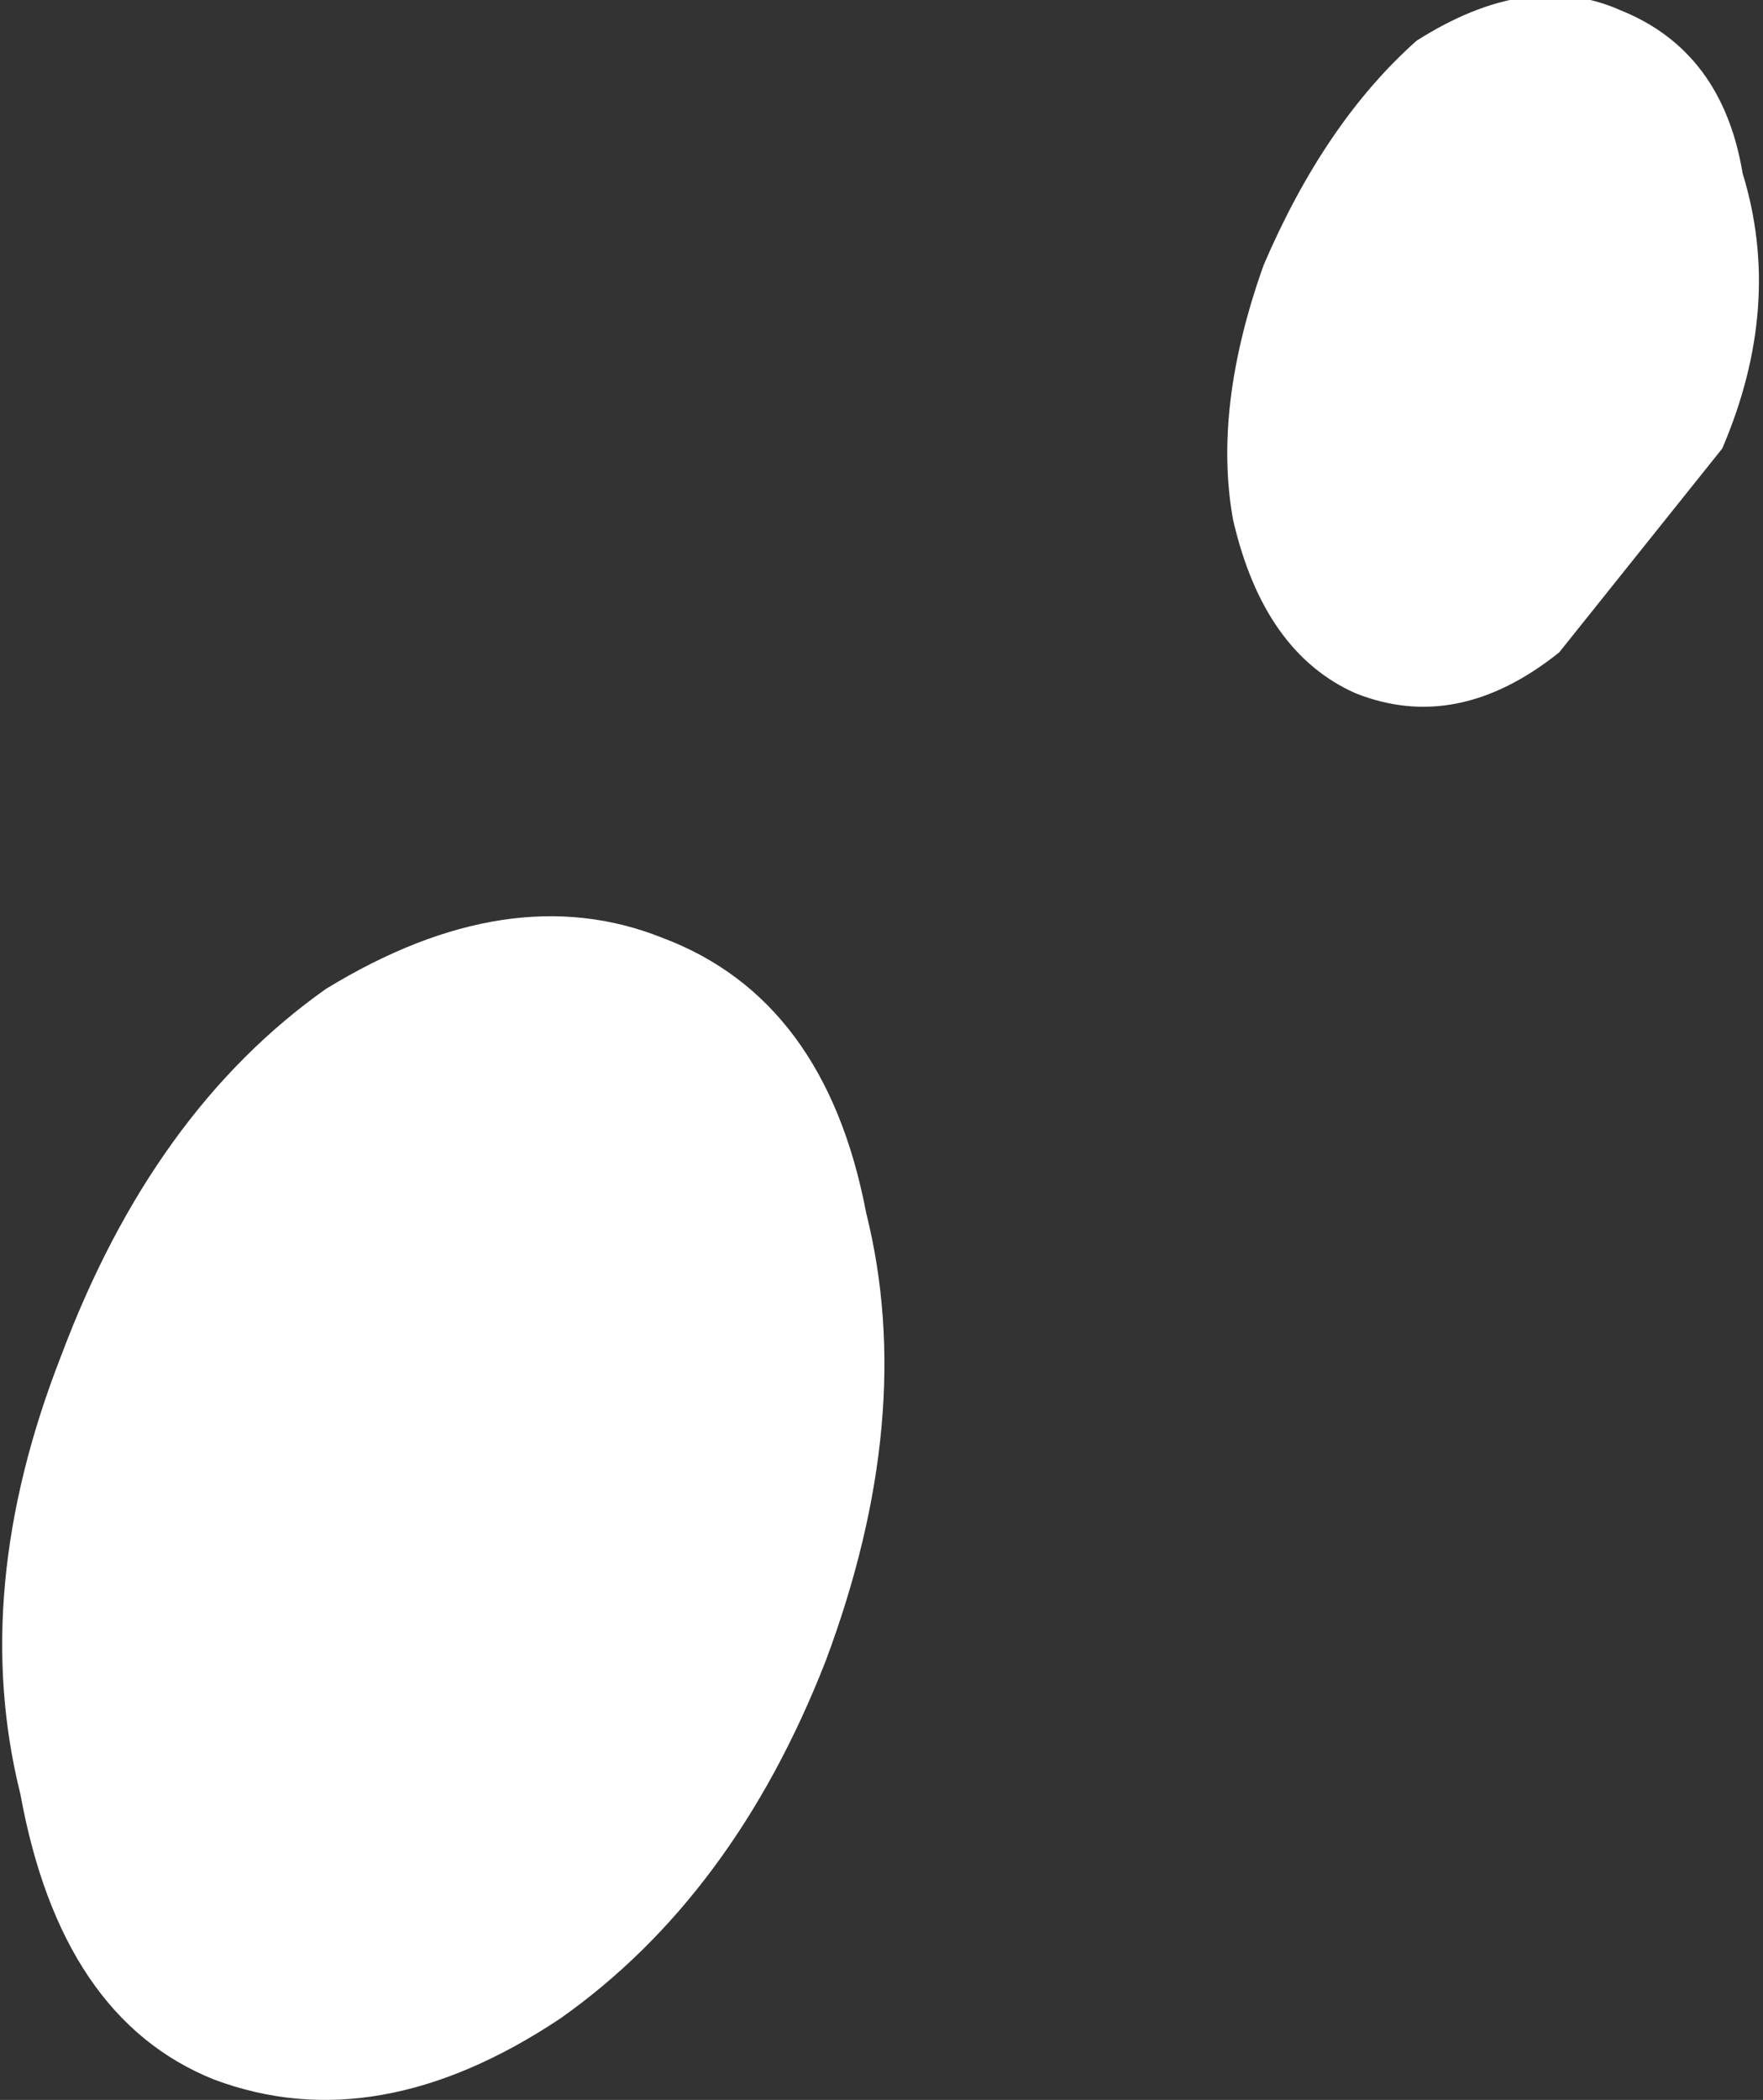 <?xml version="1.0" encoding="UTF-8" standalone="no"?>
<svg xmlns:xlink="http://www.w3.org/1999/xlink" height="10.3px" width="8.65px" xmlns="http://www.w3.org/2000/svg">
  <rect width="100%" height="100%" fill="#333333" stroke="none"/>
  <g transform="matrix(1.0, 0.0, 0.0, 1.0, -80.95, -16.75)">
    <path d="M89.4 18.95 L88.6 19.95 Q88.1 20.35 87.6 20.15 87.15 19.95 87.0 19.3 86.9 18.75 87.15 18.05 87.45 17.35 87.9 16.95 88.45 16.6 88.9 16.8 89.4 17.0 89.5 17.6 89.7 18.25 89.4 18.95 M84.2 21.35 Q85.0 21.65 85.2 22.7 85.45 23.7 85.0 24.9 84.55 26.05 83.7 26.65 82.8 27.25 82.0 26.95 81.25 26.65 81.05 25.55 80.8 24.55 81.25 23.4 81.7 22.2 82.55 21.6 83.45 21.05 84.2 21.35" fill="#ffffff" fill-rule="evenodd" stroke="none"/>
  </g>
</svg>
